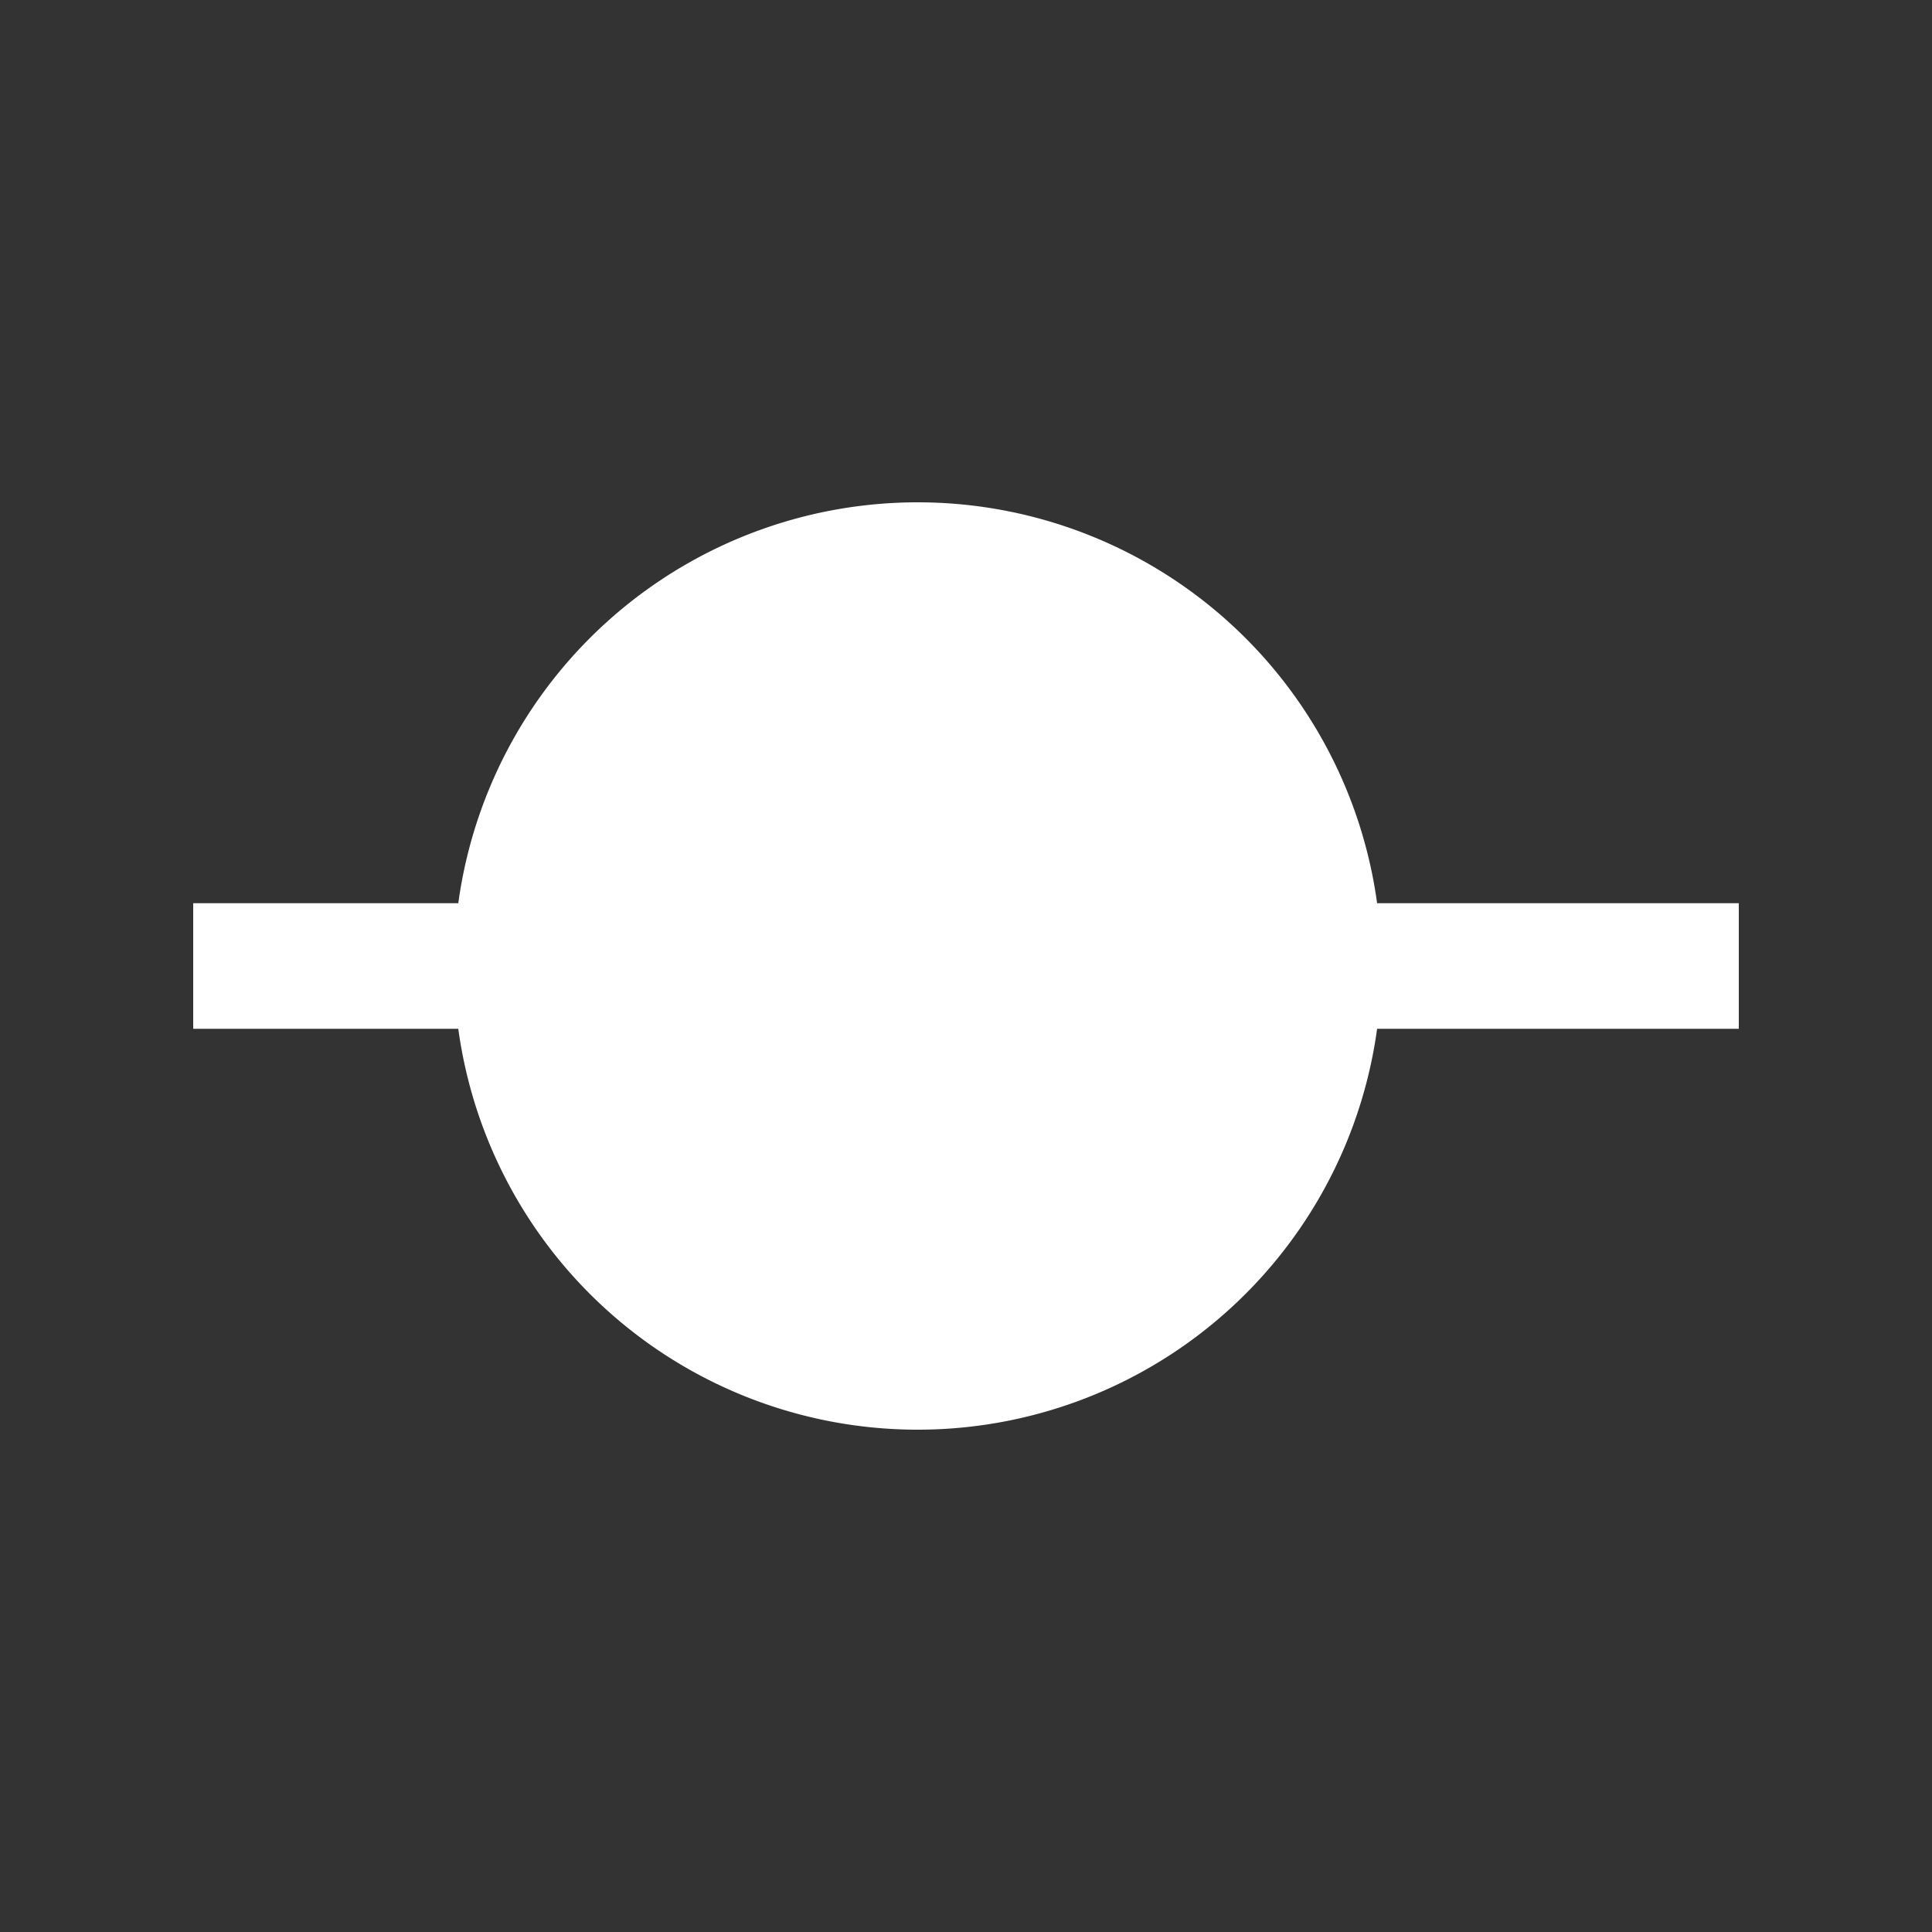 <svg xmlns="http://www.w3.org/2000/svg" viewBox="0 0 1024 1024"><rect x="0" y="0" width="1024" height="1024" fill="#333333" stroke="none"/><path fill="#FFFFFF" stroke="#fff" stroke-width="66.56" d="M716.8 512H921.6M102.4 512H307.2M486.4 724.48A212.48 212.48 0 1 0 486.4 299.52 212.48 212.48 0 0 0 486.4 724.48z"></path></svg>